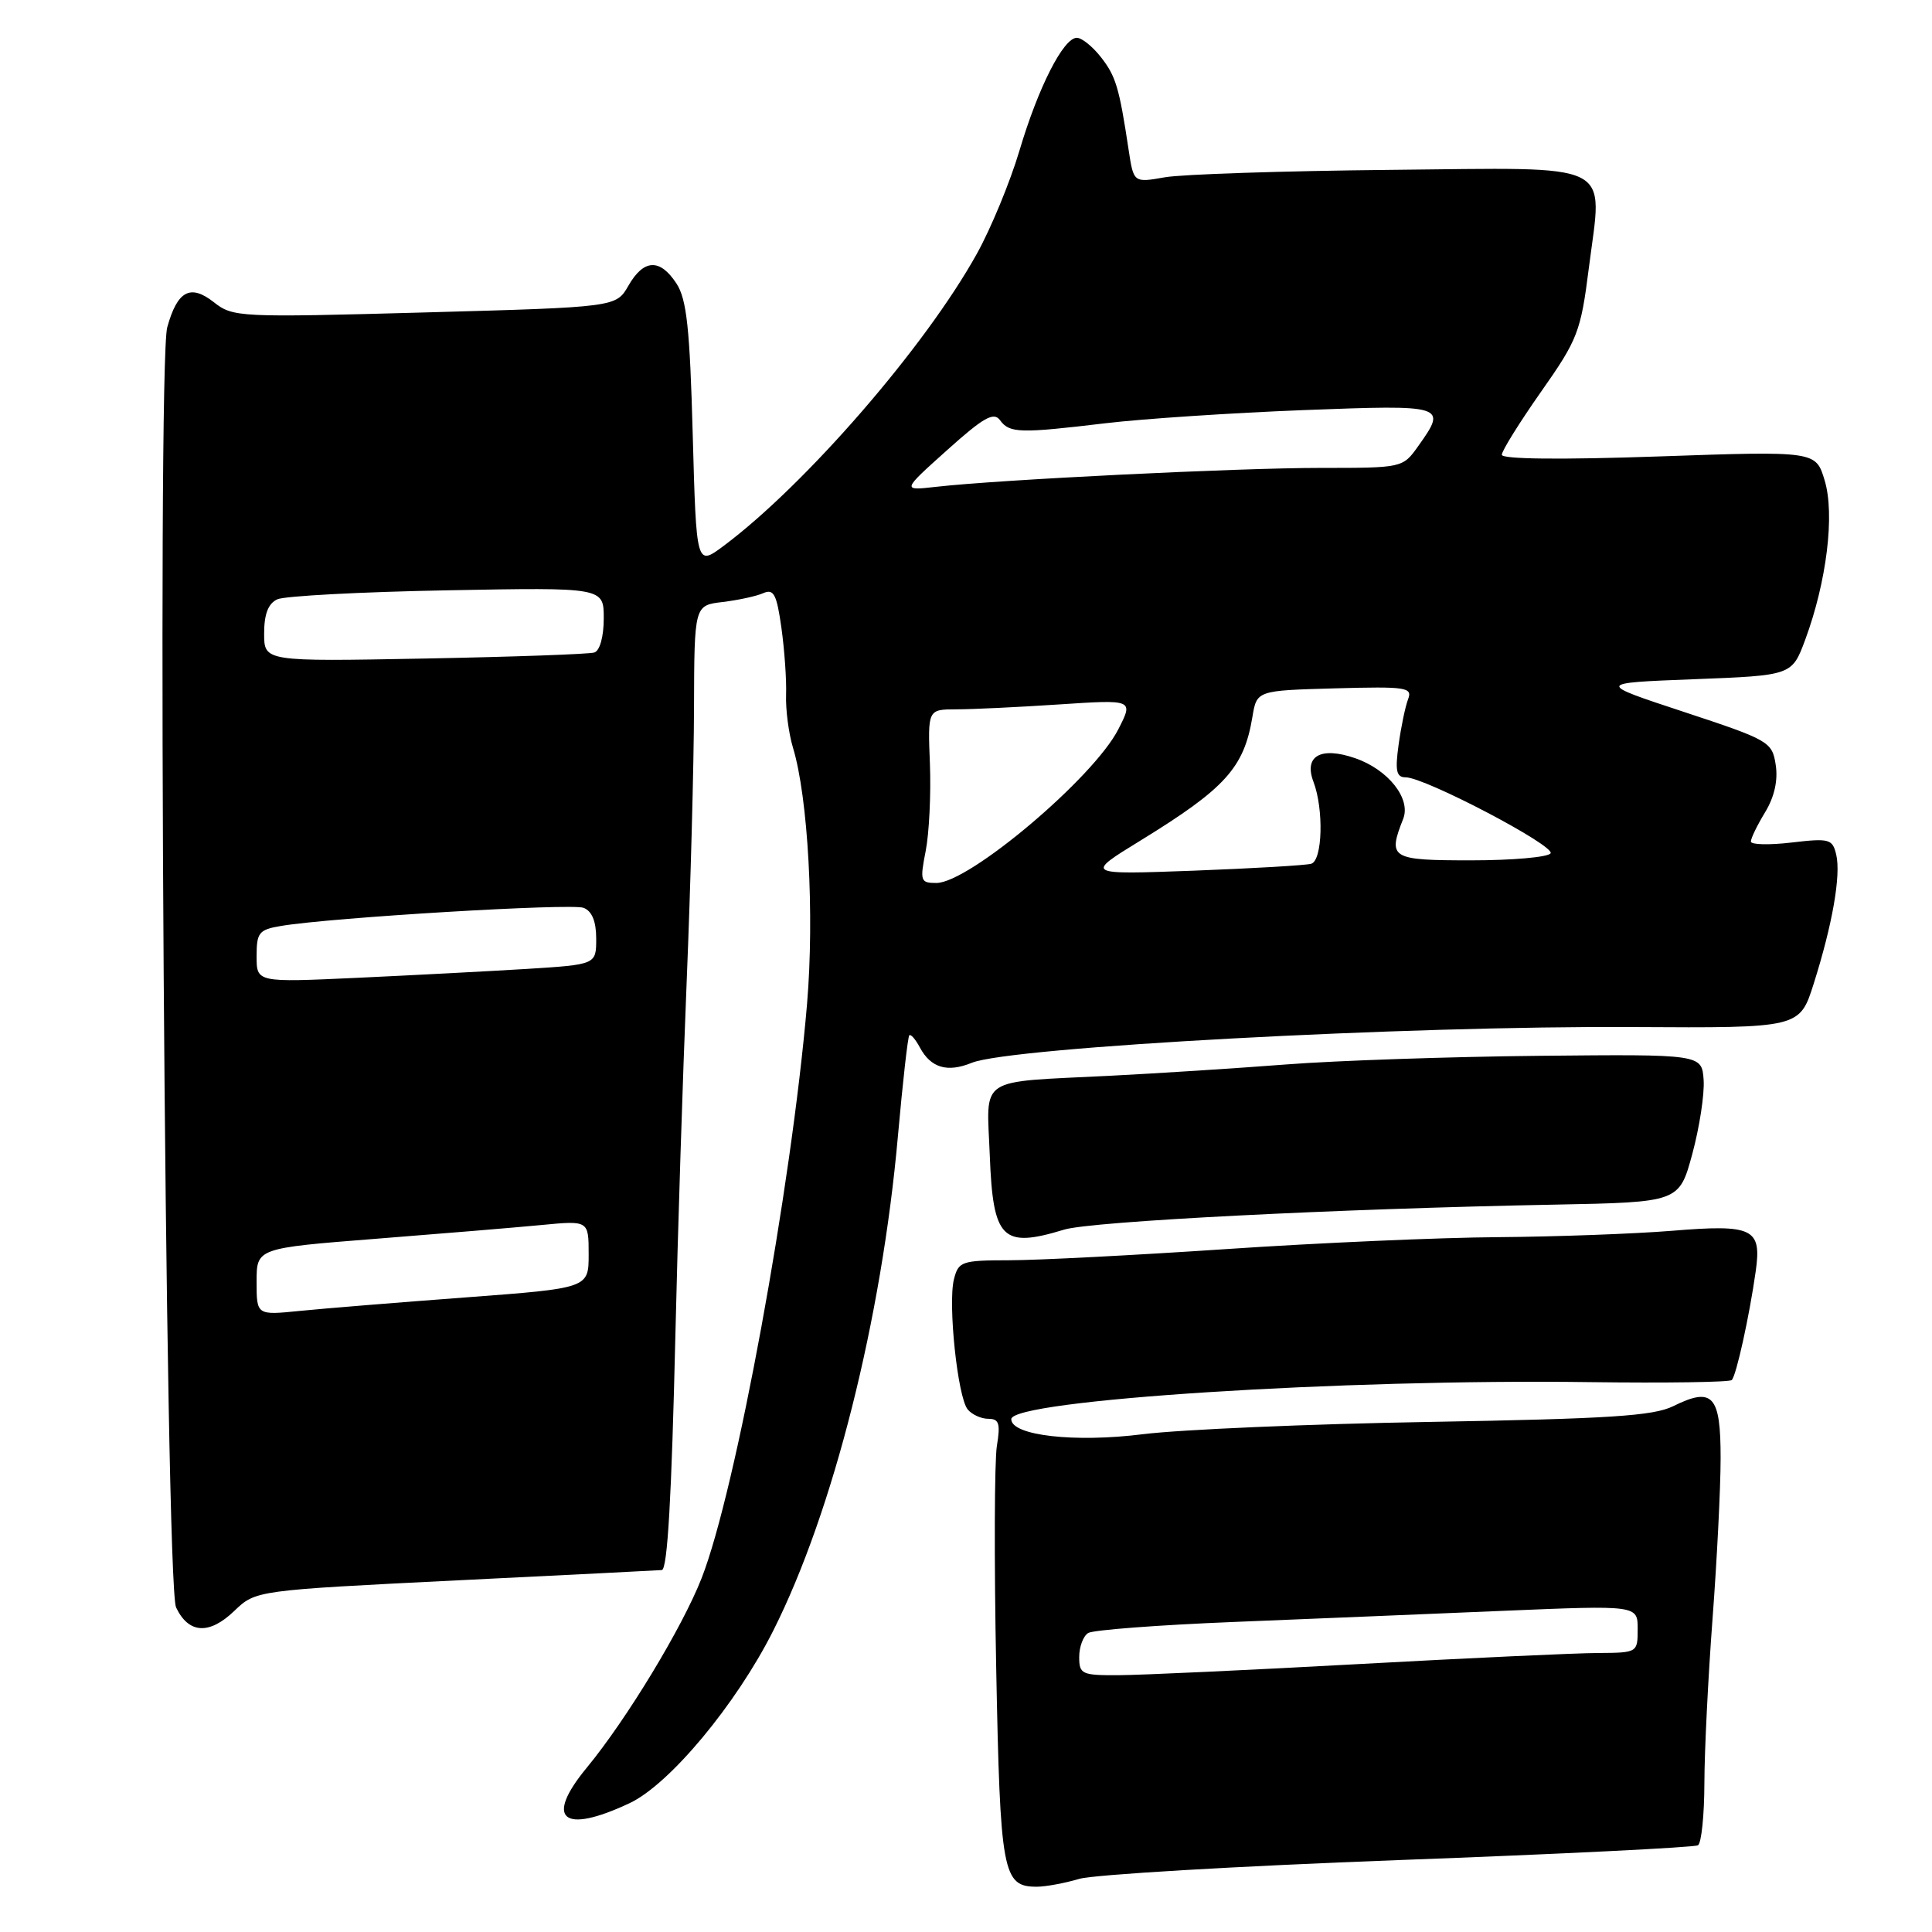 <?xml version="1.0" encoding="UTF-8" standalone="no"?>
<!DOCTYPE svg PUBLIC "-//W3C//DTD SVG 1.1//EN" "http://www.w3.org/Graphics/SVG/1.1/DTD/svg11.dtd" >
<svg xmlns="http://www.w3.org/2000/svg" xmlns:xlink="http://www.w3.org/1999/xlink" version="1.1" viewBox="0 0 256 256">
 <g >
 <path fill="currentColor"
d=" M 143.01 248.96 C 144.93 248.39 163.97 247.27 185.32 246.47 C 206.68 245.68 224.53 244.79 224.99 244.51 C 225.45 244.22 225.83 240.51 225.84 236.25 C 225.85 231.99 226.34 222.20 226.92 214.50 C 227.50 206.80 227.99 197.22 227.99 193.22 C 228.00 184.88 226.95 183.73 221.70 186.33 C 219.08 187.62 213.19 188.00 189.50 188.41 C 173.55 188.68 156.42 189.42 151.44 190.04 C 142.39 191.18 134.00 190.22 134.00 188.05 C 134.00 185.51 177.95 182.69 210.72 183.14 C 220.75 183.27 229.19 183.15 229.47 182.86 C 230.07 182.26 231.80 174.41 232.64 168.46 C 233.45 162.76 232.30 162.20 221.50 163.09 C 216.55 163.49 206.20 163.87 198.50 163.93 C 190.80 163.98 174.60 164.69 162.50 165.51 C 150.40 166.32 137.47 166.99 133.77 166.99 C 127.41 167.00 127.00 167.14 126.40 169.52 C 125.59 172.78 126.89 185.12 128.22 186.75 C 128.78 187.44 130.02 188.00 130.97 188.00 C 132.38 188.00 132.58 188.63 132.09 191.60 C 131.77 193.57 131.72 206.78 132.00 220.94 C 132.53 248.25 132.85 250.00 137.38 250.00 C 138.55 250.00 141.09 249.53 143.01 248.96 Z  M 83.42 238.93 C 88.71 236.45 97.55 225.83 102.46 216.07 C 110.40 200.31 116.83 174.77 118.98 150.52 C 119.62 143.38 120.29 137.37 120.49 137.18 C 120.68 136.99 121.31 137.71 121.89 138.80 C 123.34 141.50 125.52 142.15 128.76 140.83 C 133.87 138.74 186.41 135.90 216.48 136.09 C 238.46 136.22 238.46 136.22 240.32 130.36 C 242.81 122.50 243.95 115.98 243.31 113.25 C 242.82 111.17 242.41 111.05 237.39 111.64 C 234.43 111.99 232.00 111.93 232.00 111.51 C 232.00 111.08 232.85 109.33 233.89 107.62 C 235.12 105.59 235.61 103.40 235.29 101.34 C 234.82 98.29 234.42 98.06 223.15 94.34 C 211.50 90.50 211.50 90.50 224.47 90.00 C 237.44 89.50 237.44 89.50 239.20 84.77 C 242.04 77.09 243.14 68.19 241.78 63.67 C 240.61 59.76 240.61 59.76 219.81 60.48 C 206.87 60.93 199.00 60.85 199.00 60.26 C 199.00 59.74 201.34 55.98 204.19 51.92 C 209.07 44.98 209.46 43.96 210.53 35.51 C 212.35 21.18 214.46 22.22 184.15 22.51 C 170.04 22.65 156.64 23.09 154.36 23.49 C 150.21 24.22 150.21 24.22 149.55 19.86 C 148.30 11.56 147.85 10.08 145.86 7.55 C 144.76 6.15 143.33 5.00 142.68 5.01 C 140.90 5.02 137.56 11.60 135.07 20.00 C 133.84 24.12 131.31 30.26 129.44 33.62 C 122.62 45.92 106.76 64.21 95.89 72.33 C 92.27 75.03 92.27 75.03 91.79 57.58 C 91.41 43.50 90.99 39.63 89.63 37.56 C 87.44 34.22 85.30 34.32 83.27 37.85 C 81.64 40.70 81.64 40.70 56.29 41.40 C 31.68 42.08 30.86 42.04 28.33 40.04 C 25.22 37.60 23.50 38.53 22.16 43.37 C 20.78 48.38 21.89 209.97 23.33 212.99 C 24.99 216.48 27.72 216.65 31.04 213.46 C 33.89 210.73 33.89 210.73 60.70 209.40 C 75.44 208.68 87.59 208.06 87.70 208.04 C 88.45 207.90 88.99 198.35 89.49 177.00 C 89.80 163.53 90.48 142.38 90.99 130.00 C 91.50 117.62 91.94 101.36 91.96 93.86 C 92.00 80.21 92.00 80.21 95.75 79.77 C 97.81 79.52 100.24 79.00 101.15 78.59 C 102.52 77.99 102.92 78.75 103.54 83.18 C 103.95 86.11 104.23 90.10 104.16 92.06 C 104.09 94.01 104.50 97.16 105.07 99.06 C 107.08 105.66 107.93 121.22 106.94 133.00 C 104.87 157.41 97.51 197.51 92.97 209.11 C 90.41 215.65 83.05 227.80 77.75 234.23 C 72.11 241.06 74.56 243.10 83.42 238.93 Z  M 141.01 162.93 C 144.62 161.83 177.09 160.17 206.00 159.62 C 222.50 159.30 222.50 159.30 224.24 152.90 C 225.19 149.38 225.87 144.97 225.74 143.10 C 225.50 139.69 225.50 139.69 204.00 139.90 C 192.18 140.02 177.10 140.53 170.50 141.04 C 163.90 141.55 153.32 142.23 147.00 142.55 C 129.32 143.44 130.74 142.49 131.15 153.08 C 131.58 164.23 132.79 165.44 141.01 162.93 Z  M 143.00 219.56 C 143.00 218.22 143.53 216.79 144.19 216.38 C 144.84 215.98 153.50 215.32 163.44 214.92 C 173.37 214.52 189.49 213.85 199.25 213.44 C 217.00 212.70 217.00 212.70 217.00 215.85 C 217.00 218.98 216.97 219.00 211.75 219.03 C 208.86 219.04 194.57 219.70 180.00 220.50 C 165.43 221.30 151.14 221.96 148.25 221.97 C 143.34 222.00 143.00 221.84 143.00 219.56 Z  M 34.00 169.84 C 34.00 165.39 34.00 165.39 49.75 164.15 C 58.41 163.47 68.31 162.65 71.75 162.32 C 78.00 161.72 78.00 161.72 78.00 166.21 C 78.00 170.69 78.00 170.69 61.75 171.91 C 52.81 172.58 42.91 173.38 39.75 173.70 C 34.00 174.28 34.00 174.28 34.00 169.84 Z  M 34.00 126.70 C 34.00 123.56 34.31 123.18 37.25 122.69 C 43.95 121.57 75.70 119.67 77.32 120.29 C 78.44 120.72 79.00 122.08 79.00 124.38 C 79.00 127.81 79.00 127.81 69.75 128.39 C 64.66 128.70 54.54 129.23 47.25 129.57 C 34.00 130.18 34.00 130.18 34.00 126.70 Z  M 122.66 112.75 C 123.12 110.41 123.37 105.24 123.22 101.25 C 122.93 94.00 122.93 94.00 126.72 93.99 C 128.80 93.99 134.93 93.70 140.35 93.34 C 150.20 92.69 150.20 92.69 148.18 96.64 C 144.91 103.06 128.40 117.00 124.07 117.00 C 121.96 117.00 121.88 116.74 122.66 112.75 Z  M 151.13 111.37 C 162.37 104.46 164.83 101.74 165.95 95.00 C 166.53 91.50 166.53 91.50 176.89 91.21 C 186.38 90.95 187.19 91.07 186.57 92.67 C 186.21 93.63 185.64 96.34 185.32 98.70 C 184.84 102.15 185.03 103.00 186.26 103.00 C 188.80 103.00 206.08 112.06 205.46 113.07 C 205.14 113.58 200.41 114.00 194.94 114.00 C 184.26 114.00 183.86 113.75 185.93 108.50 C 186.99 105.82 183.93 101.96 179.55 100.46 C 175.00 98.89 172.74 100.17 174.04 103.59 C 175.42 107.23 175.24 113.99 173.75 114.45 C 173.06 114.66 166.03 115.07 158.13 115.37 C 143.75 115.90 143.75 115.90 151.13 111.37 Z  M 35.00 83.94 C 35.00 81.36 35.54 79.97 36.75 79.41 C 37.71 78.97 47.84 78.43 59.25 78.22 C 80.00 77.83 80.00 77.83 80.00 81.94 C 80.00 84.36 79.48 86.23 78.75 86.46 C 78.06 86.68 67.94 87.04 56.25 87.26 C 35.00 87.66 35.00 87.66 35.00 83.94 Z  M 125.49 59.65 C 130.33 55.30 131.68 54.54 132.51 55.68 C 133.77 57.41 135.12 57.44 146.50 56.08 C 151.45 55.49 163.26 54.71 172.75 54.34 C 191.58 53.62 191.78 53.69 187.93 59.10 C 185.87 62.00 185.85 62.00 174.97 62.00 C 164.02 62.00 132.41 63.55 124.00 64.51 C 119.50 65.02 119.50 65.02 125.49 59.65 Z "/>
</g>
</svg>